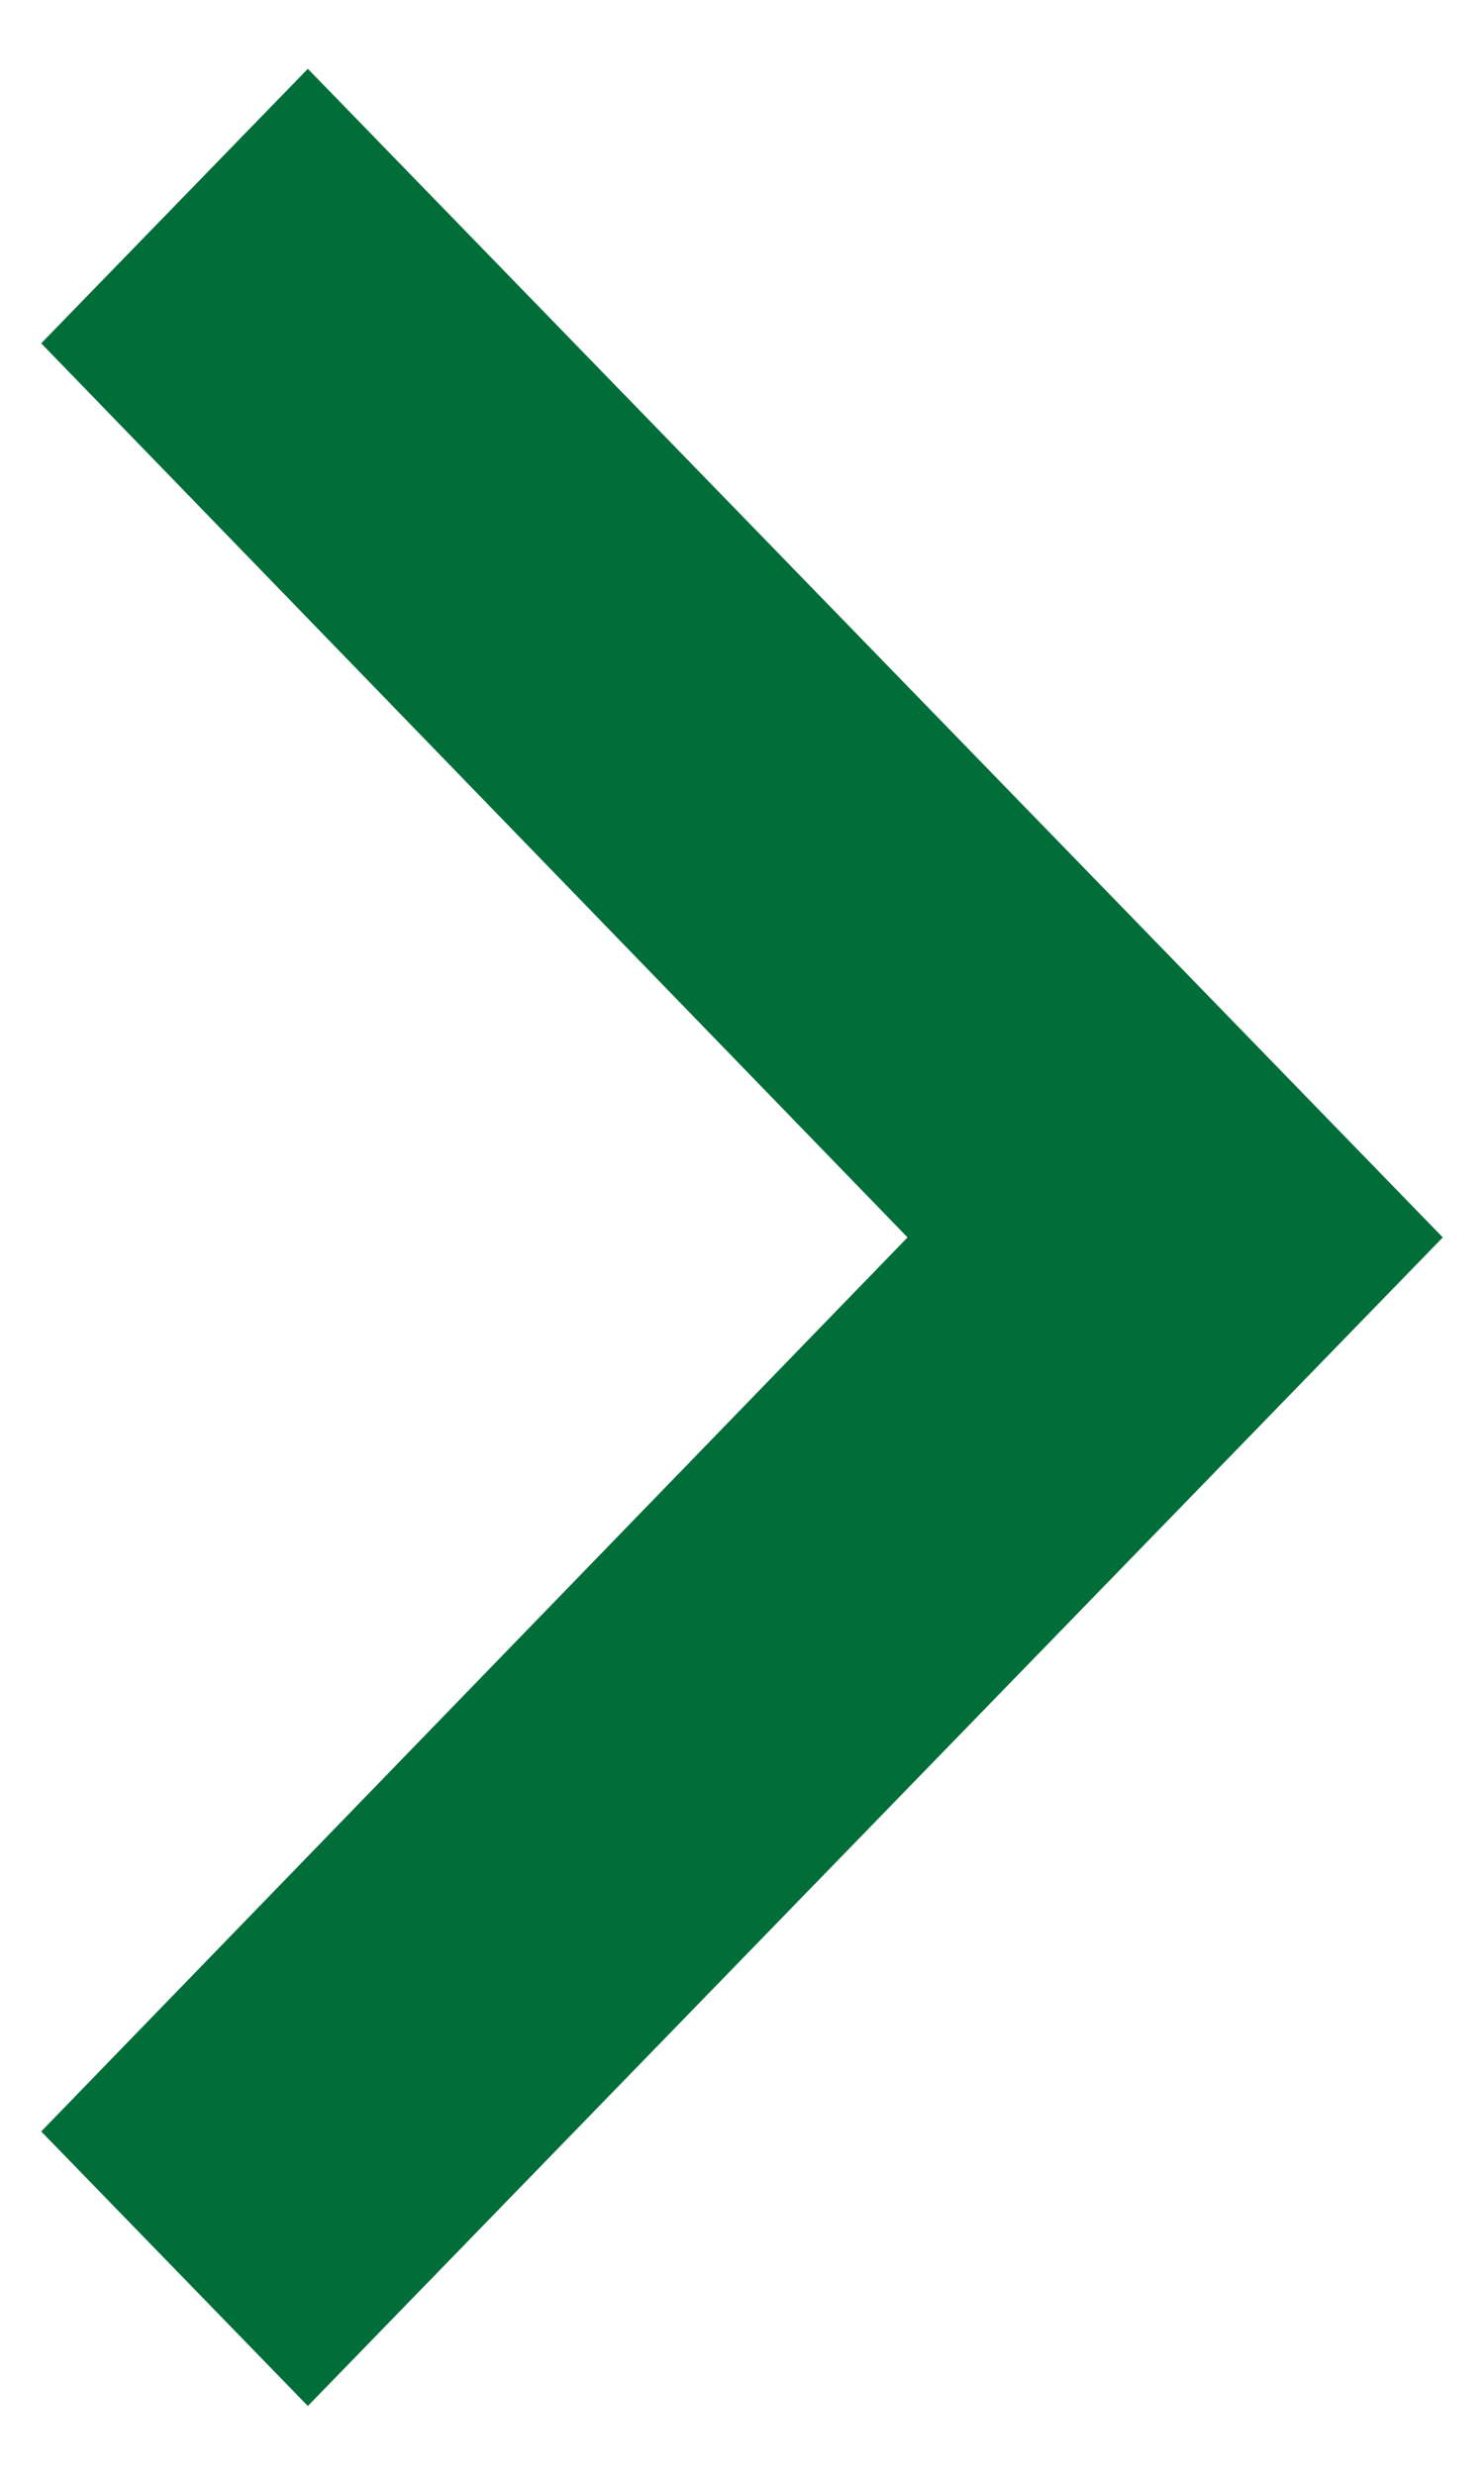 <?xml version="1.0" encoding="UTF-8"?>
<svg width="9px" height="15px" viewBox="0 0 9 15" version="1.1" xmlns="http://www.w3.org/2000/svg" xmlns:xlink="http://www.w3.org/1999/xlink">
    <title>atoms / icons / outline / arrow_right</title>
    <g id="Menu-1" stroke="none" stroke-width="1" fill="none" fill-rule="evenodd">
        <g id="main-menu-copy" transform="translate(-260, -36)">
            <g id="atoms-/-icons-/-outline-/-arrow_right" transform="translate(256, 35)">
                <rect id="bg-base" x="0" y="0" width="17" height="17"></rect>
                <polygon id="Shape-" fill="#016D38" transform="translate(8.5, 8.5) scale(-1, 1) translate(-8.5, -8.5) " points="12.75 13.919 7.496 8.5 12.75 3.081 11.133 1.417 4.25 8.5 11.133 15.583"></polygon>
            </g>
        </g>
    </g>
</svg>